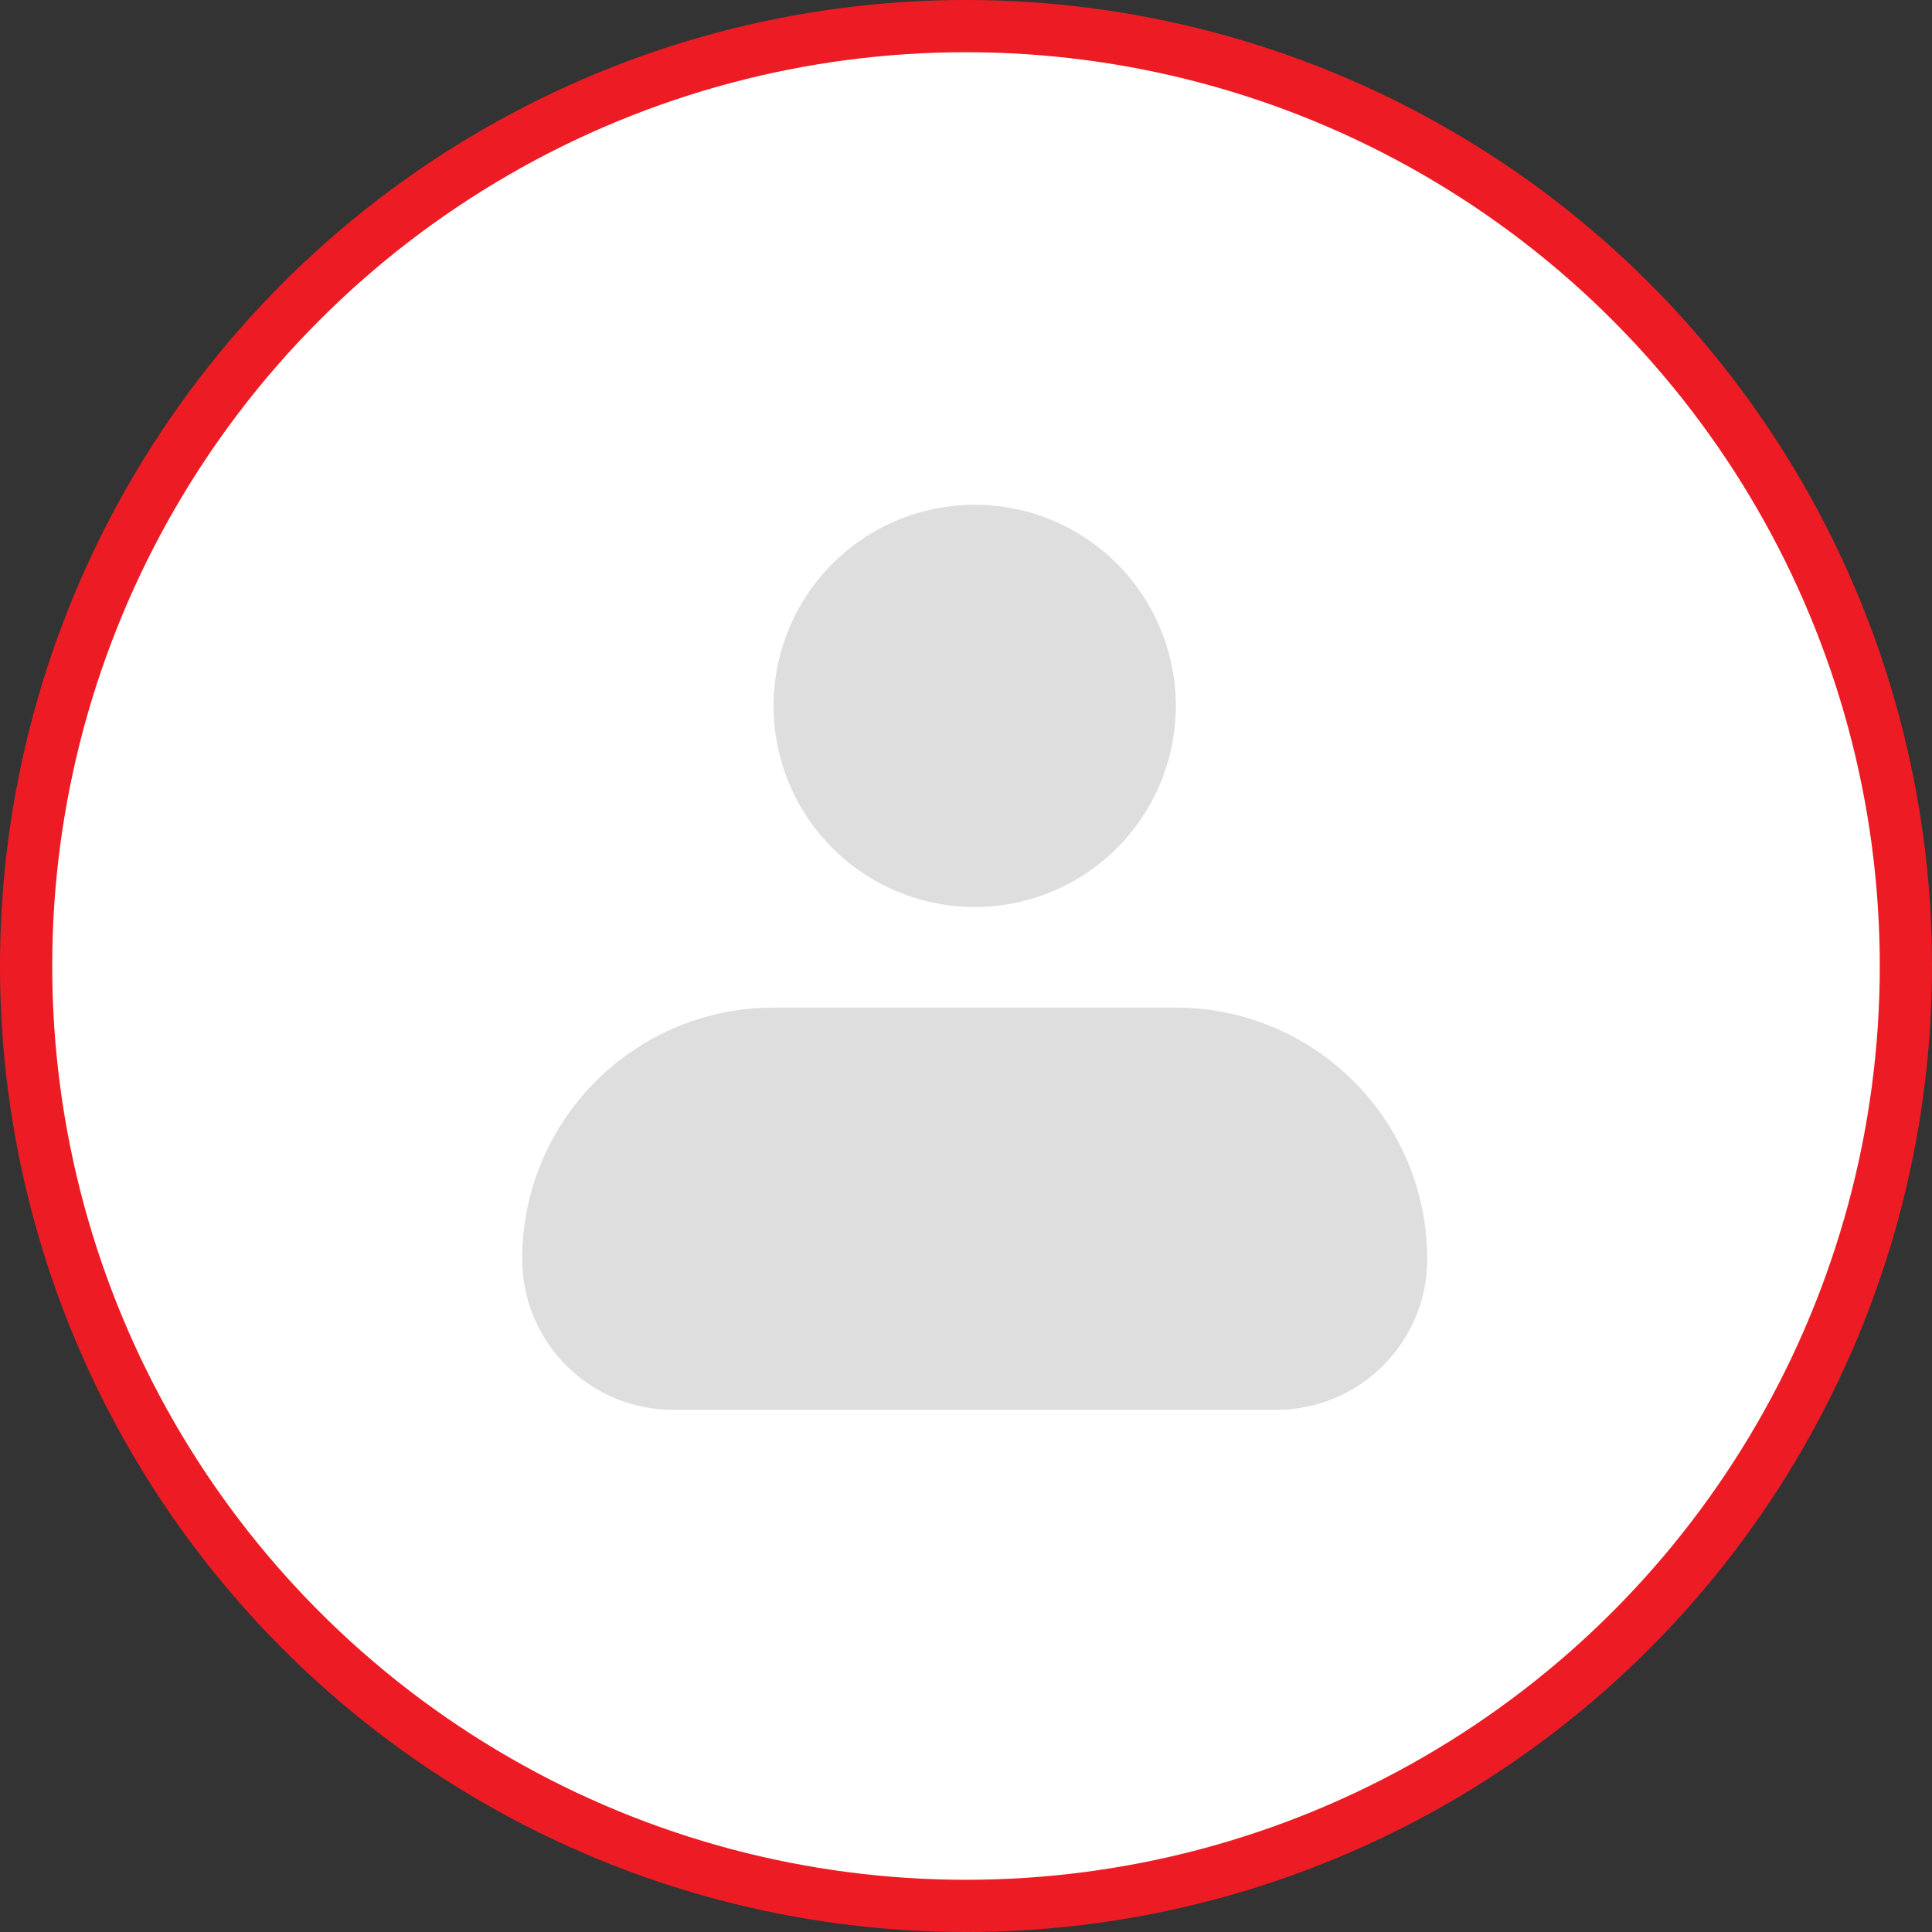 <svg width="111" height="111" viewBox="0 0 111 111" fill="none" xmlns="http://www.w3.org/2000/svg">
<rect x="0" y="0" width="111" height="111" fill="#333333" stroke="none"/>
<circle cx="55.5" cy="55.5" r="54" fill="white" stroke="#ED1C24" stroke-width="3"/>
<path fill-rule="evenodd" clip-rule="evenodd" d="M44.444 40.556C44.444 37.491 45.662 34.552 47.829 32.385C49.996 30.218 52.935 29 56 29C59.065 29 62.004 30.218 64.171 32.385C66.338 34.552 67.556 37.491 67.556 40.556C67.556 43.62 66.338 46.559 64.171 48.727C62.004 50.894 59.065 52.111 56 52.111C52.935 52.111 49.996 50.894 47.829 48.727C45.662 46.559 44.444 43.62 44.444 40.556ZM44.444 57.889C40.614 57.889 36.94 59.411 34.231 62.12C31.522 64.828 30 68.502 30 72.333C30 74.632 30.913 76.836 32.538 78.462C34.164 80.087 36.368 81 38.667 81H73.333C75.632 81 77.836 80.087 79.462 78.462C81.087 76.836 82 74.632 82 72.333C82 68.502 80.478 64.828 77.769 62.12C75.061 59.411 71.386 57.889 67.556 57.889H44.444Z" fill="#DEDEDE"/>
</svg>
